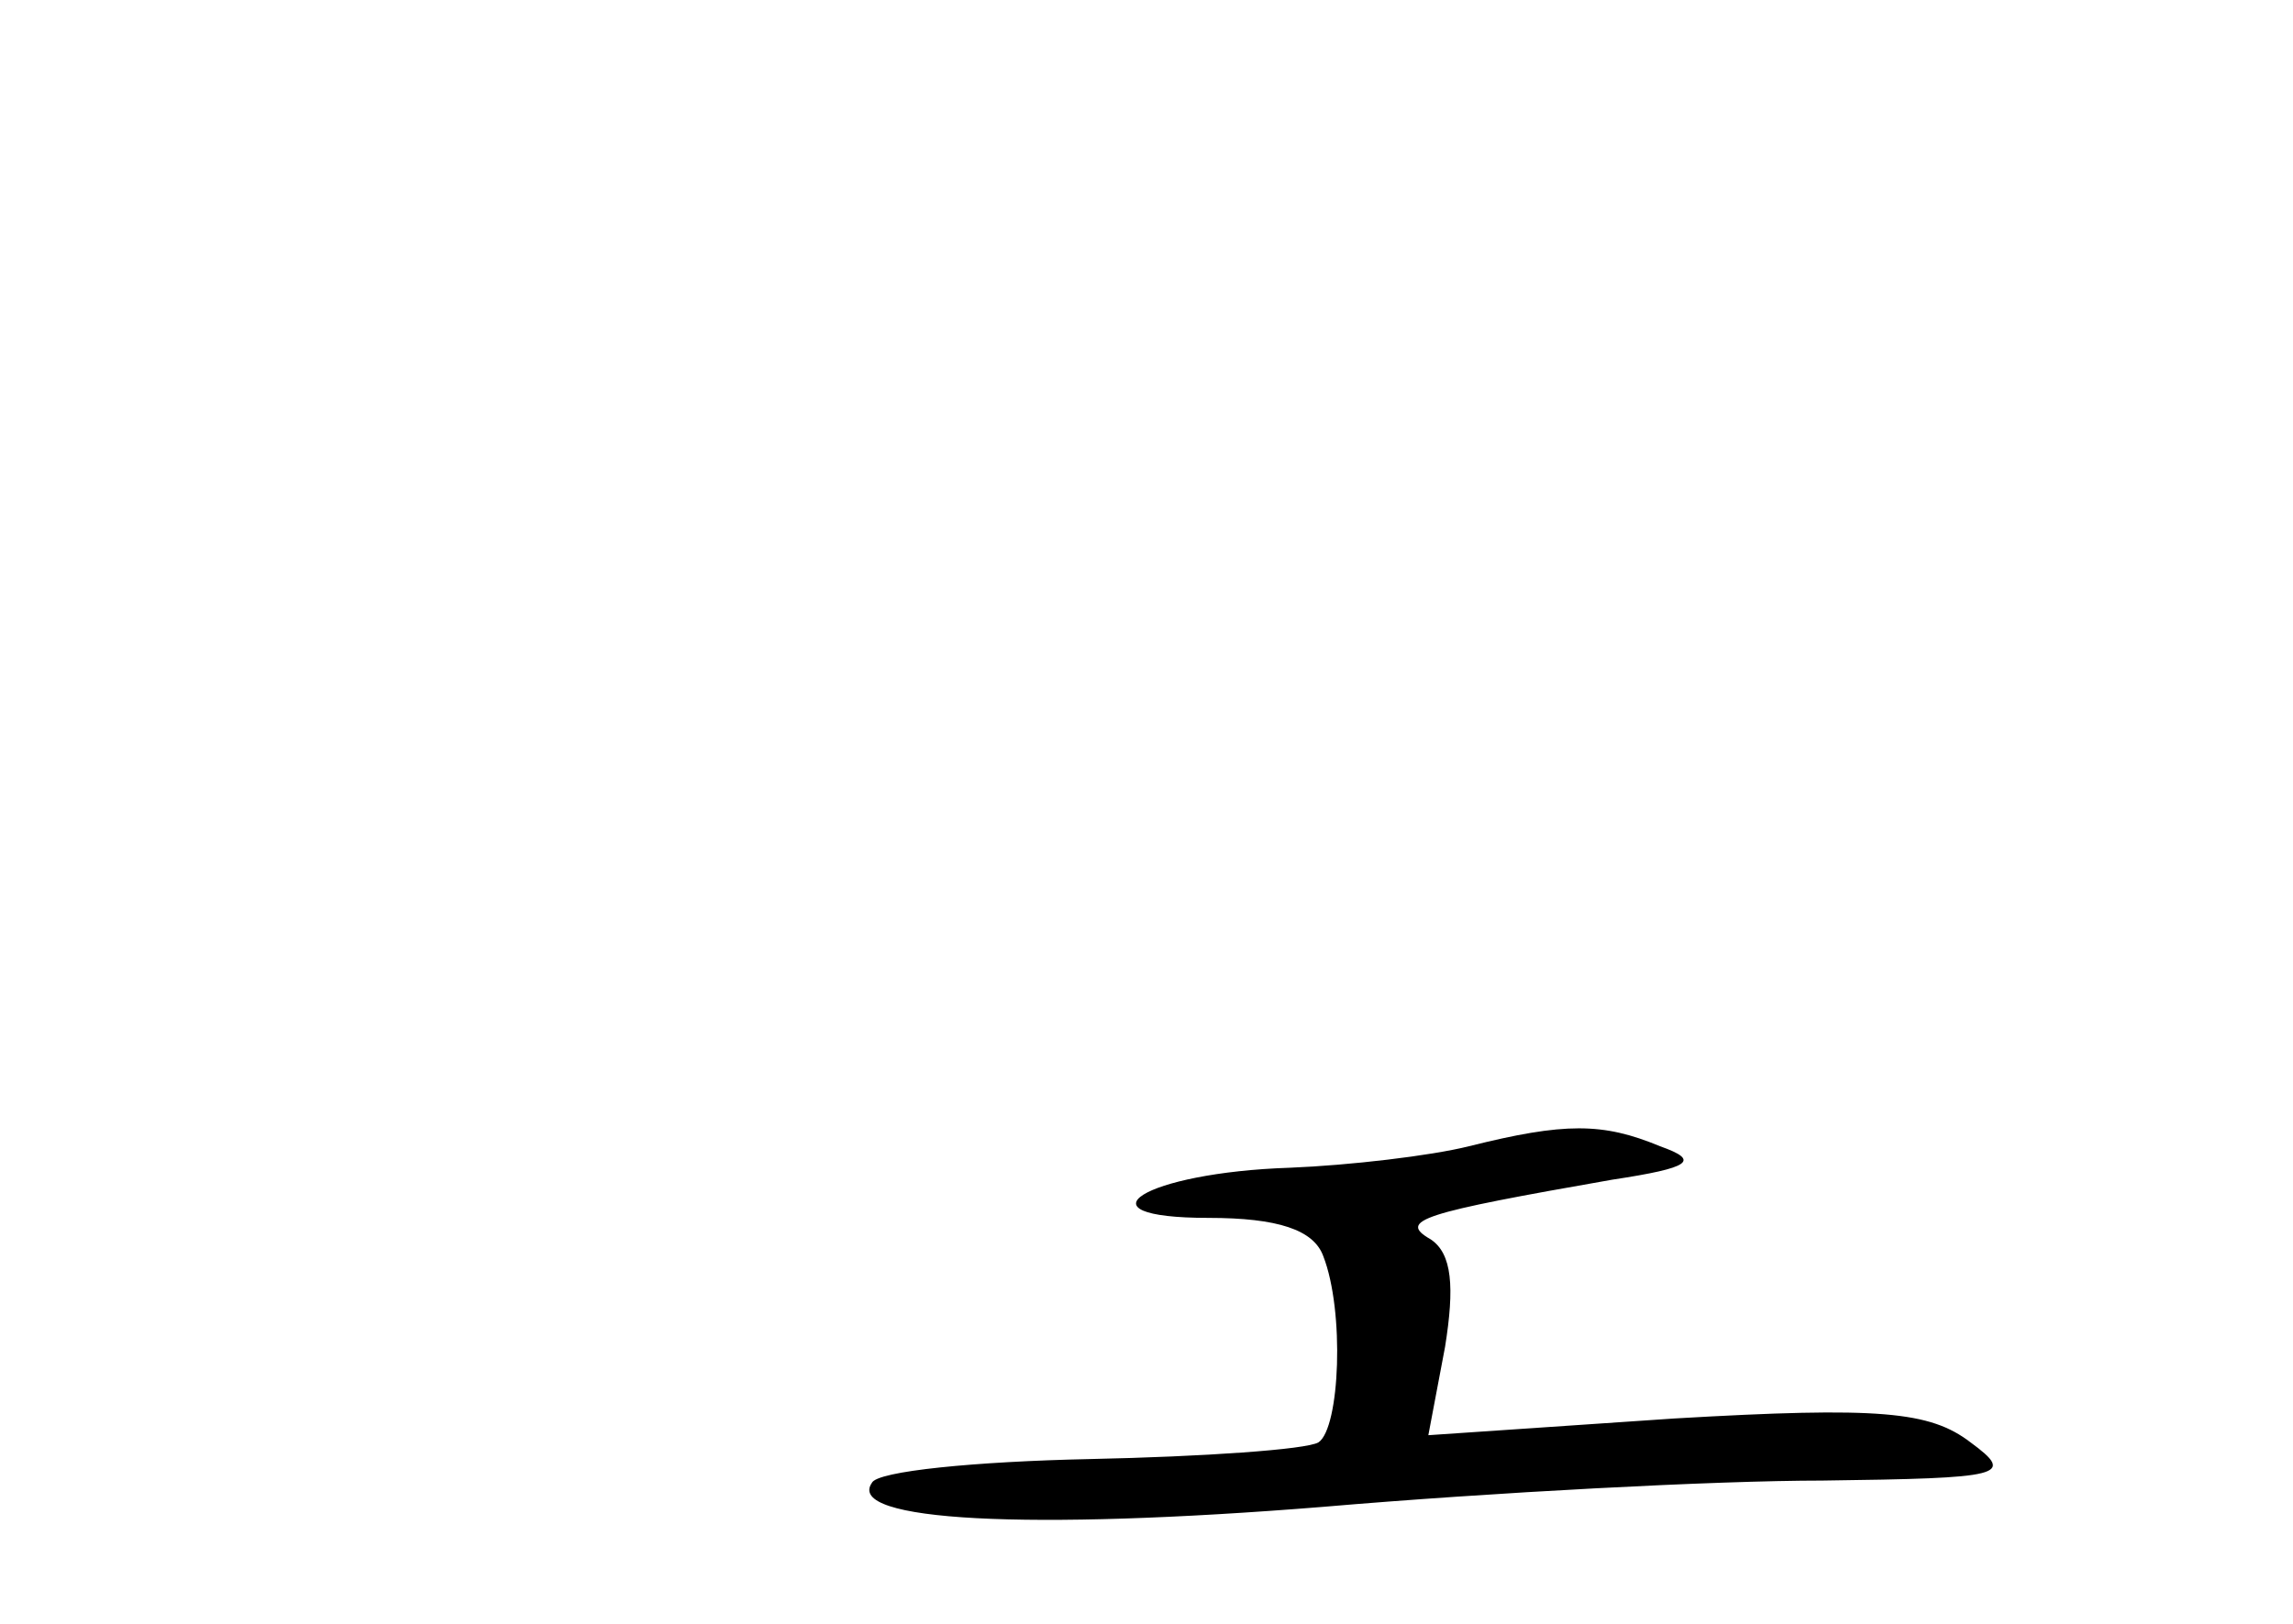 <?xml version="1.0" standalone="no"?>
<!DOCTYPE svg PUBLIC "-//W3C//DTD SVG 20010904//EN"
 "http://www.w3.org/TR/2001/REC-SVG-20010904/DTD/svg10.dtd">
<svg version="1.0" xmlns="http://www.w3.org/2000/svg"
 width="96pt" height="68pt" viewBox="0 0 96 68"
 preserveAspectRatio="xMidYMid meet">
<g transform="translate(0,68) scale(0.1,-0.1)"
fill="#000000" stroke="none">
<path d="M615 200 c-16 -4 -50 -8 -75 -9 -61 -2 -91 -21 -34 -21 29 0 44 -5
48 -16 9 -23 7 -72 -2 -78 -5 -3 -48 -6 -96 -7 -47 -1 -89 -5 -91 -10 -11 -16
65 -20 189 -10 70 6 164 11 209 11 76 1 81 2 62 16 -17 13 -38 15 -124 10
l-103 -7 7 37 c4 25 3 39 -6 45 -14 8 -4 11 76 25 33 5 37 8 20 14 -24 10 -40
10 -80 0z"/>
</g>
</svg>
